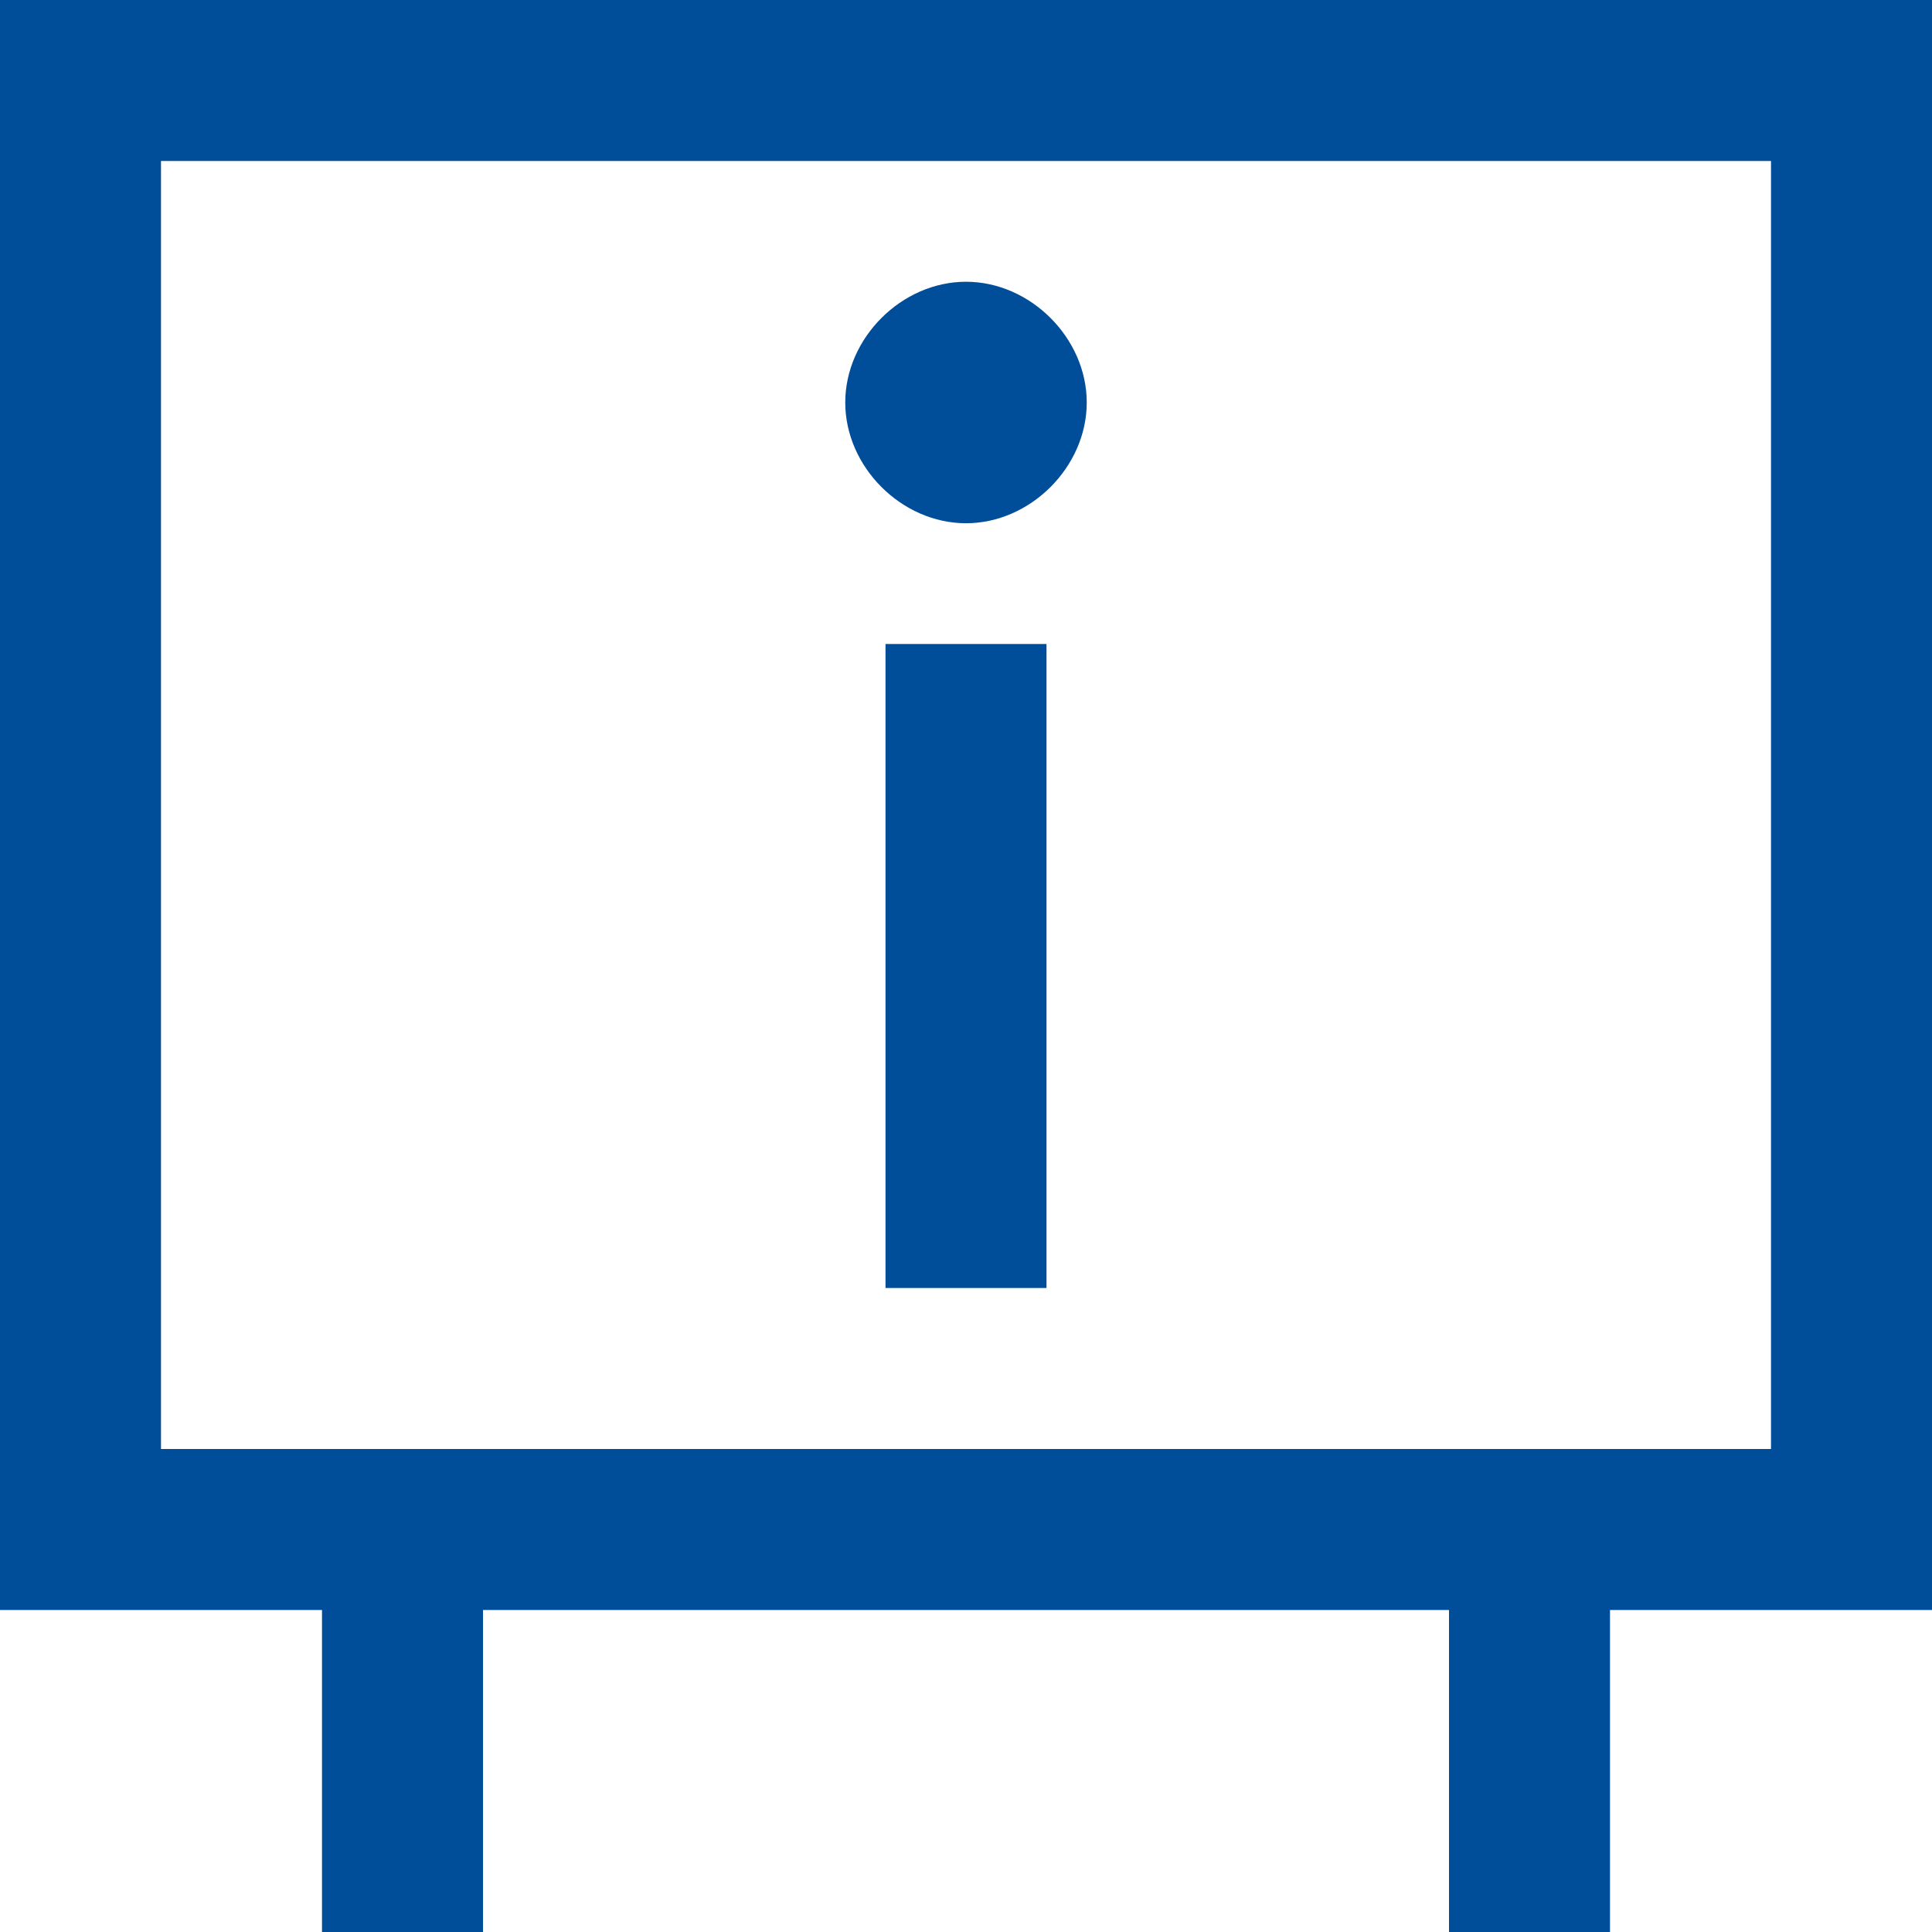 <svg width="24" height="24" viewBox="0 0 24 24" fill="none" xmlns="http://www.w3.org/2000/svg">
<path d="M0 20H4V24H6V20H18V24H20V20H24V0H0V20ZM2 2H22V18H2V2ZM13.5 5C13.5 5.8 12.8 6.5 12 6.5C11.2 6.5 10.5 5.8 10.5 5C10.5 4.2 11.2 3.5 12 3.5C12.8 3.5 13.5 4.2 13.5 5ZM11 8H13V16H11V8Z" fill="#004D99"/>
</svg>
